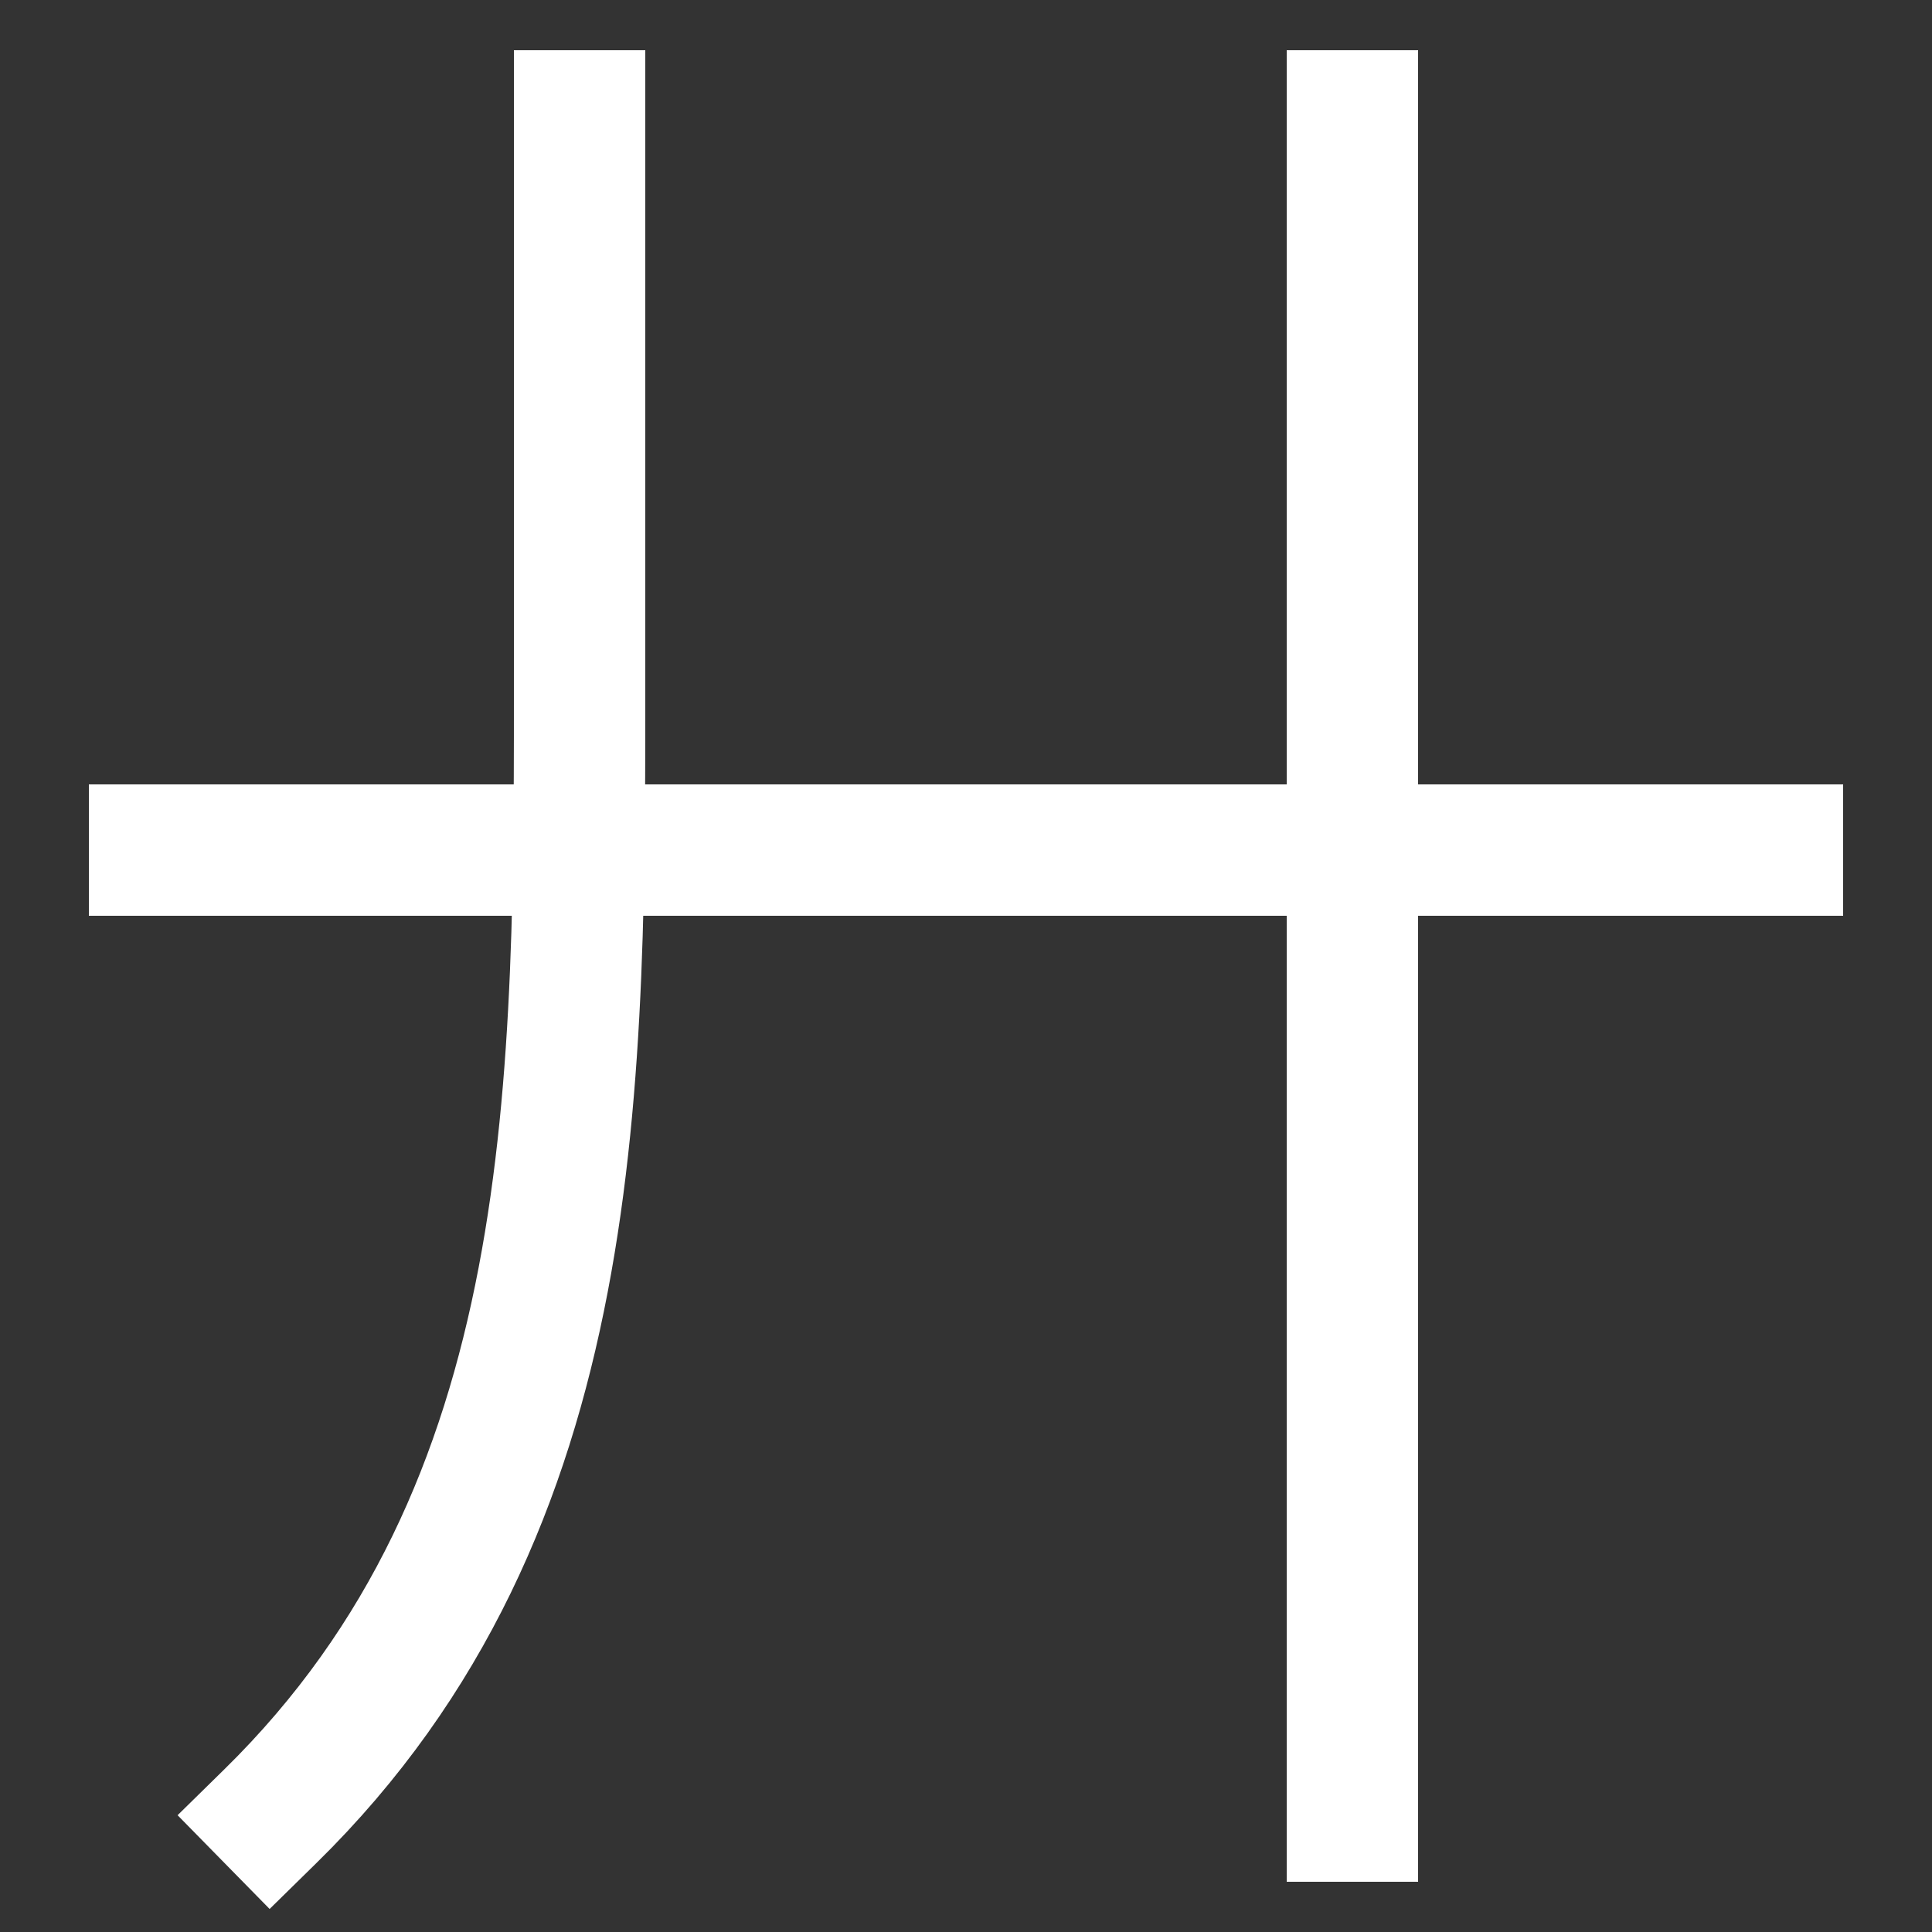 <svg xmlns="http://www.w3.org/2000/svg" viewBox="0 0 1000 1000"><rect x="0" y="0" width="1000" height="1000" fill="#333333" stroke="none"/><defs><style>.a{fill:none;stroke:#fff;stroke-linecap:square;stroke-miterlimit:2;stroke-width:68px;}</style></defs><title>twenty</title><line class="a" x1="700" y1="940" x2="700" y2="60"/><line class="a" x1="80" y1="440" x2="920" y2="440"/><path class="a" d="M300,60V340c0,220,3,440-160,600"/></svg>